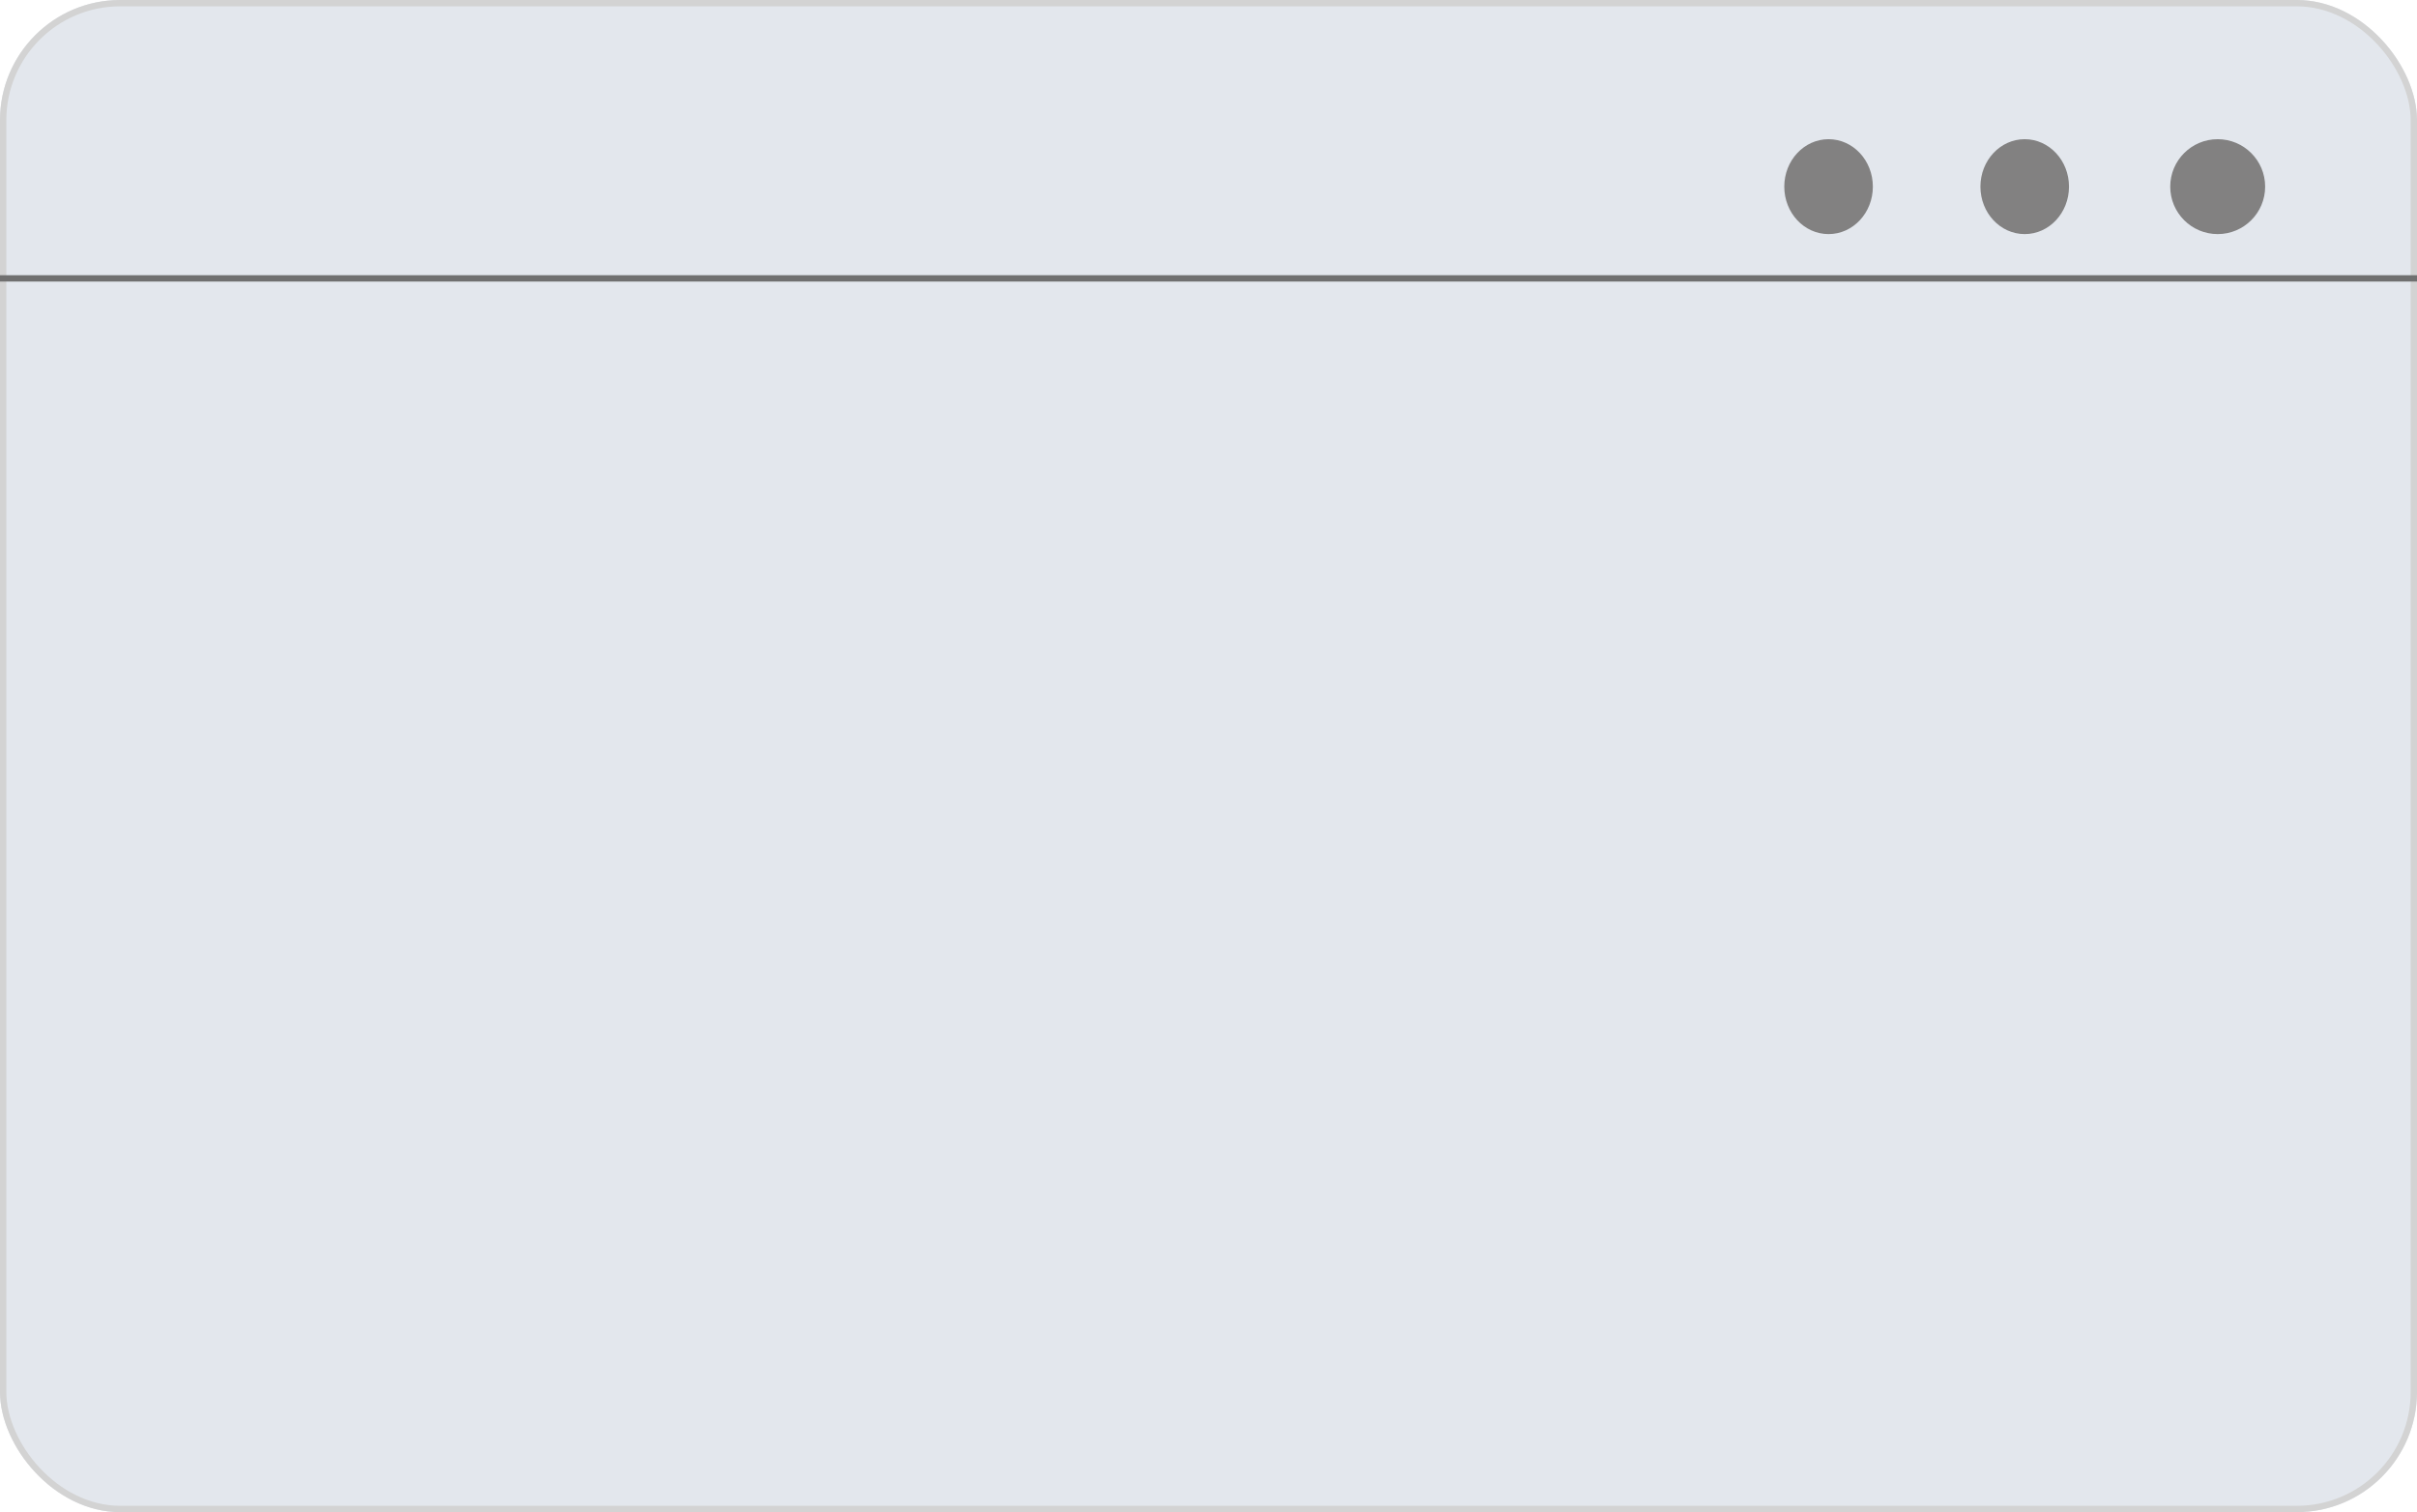 <svg xmlns="http://www.w3.org/2000/svg" width="382" height="239" viewBox="0 0 382 239">
  <g id="Group_11" data-name="Group 11" transform="translate(-1122 -230)">
    <g id="Rectangle_25" data-name="Rectangle 25" transform="translate(1122 230)" fill="#a5b2c5" stroke="#707070" stroke-width="1" opacity="0.31">
      <rect width="382" height="239" rx="19" stroke="none"/>
      <rect x="0.5" y="0.5" width="381" height="238" rx="18.5" fill="none"/>
    </g>
    <circle id="Ellipse_10" data-name="Ellipse 10" cx="7.5" cy="7.5" r="7.5" transform="translate(1465 252)" fill="#828181"/>
    <ellipse id="Ellipse_11" data-name="Ellipse 11" cx="7" cy="7.5" rx="7" ry="7.5" transform="translate(1435 252)" fill="#828181"/>
    <ellipse id="Ellipse_12" data-name="Ellipse 12" cx="7" cy="7.5" rx="7" ry="7.5" transform="translate(1404 252)" fill="#828181"/>
    <line id="Line_4" data-name="Line 4" x1="382" transform="translate(1122 274)" fill="none" stroke="#707070" stroke-width="1"/>
  </g>
</svg>
